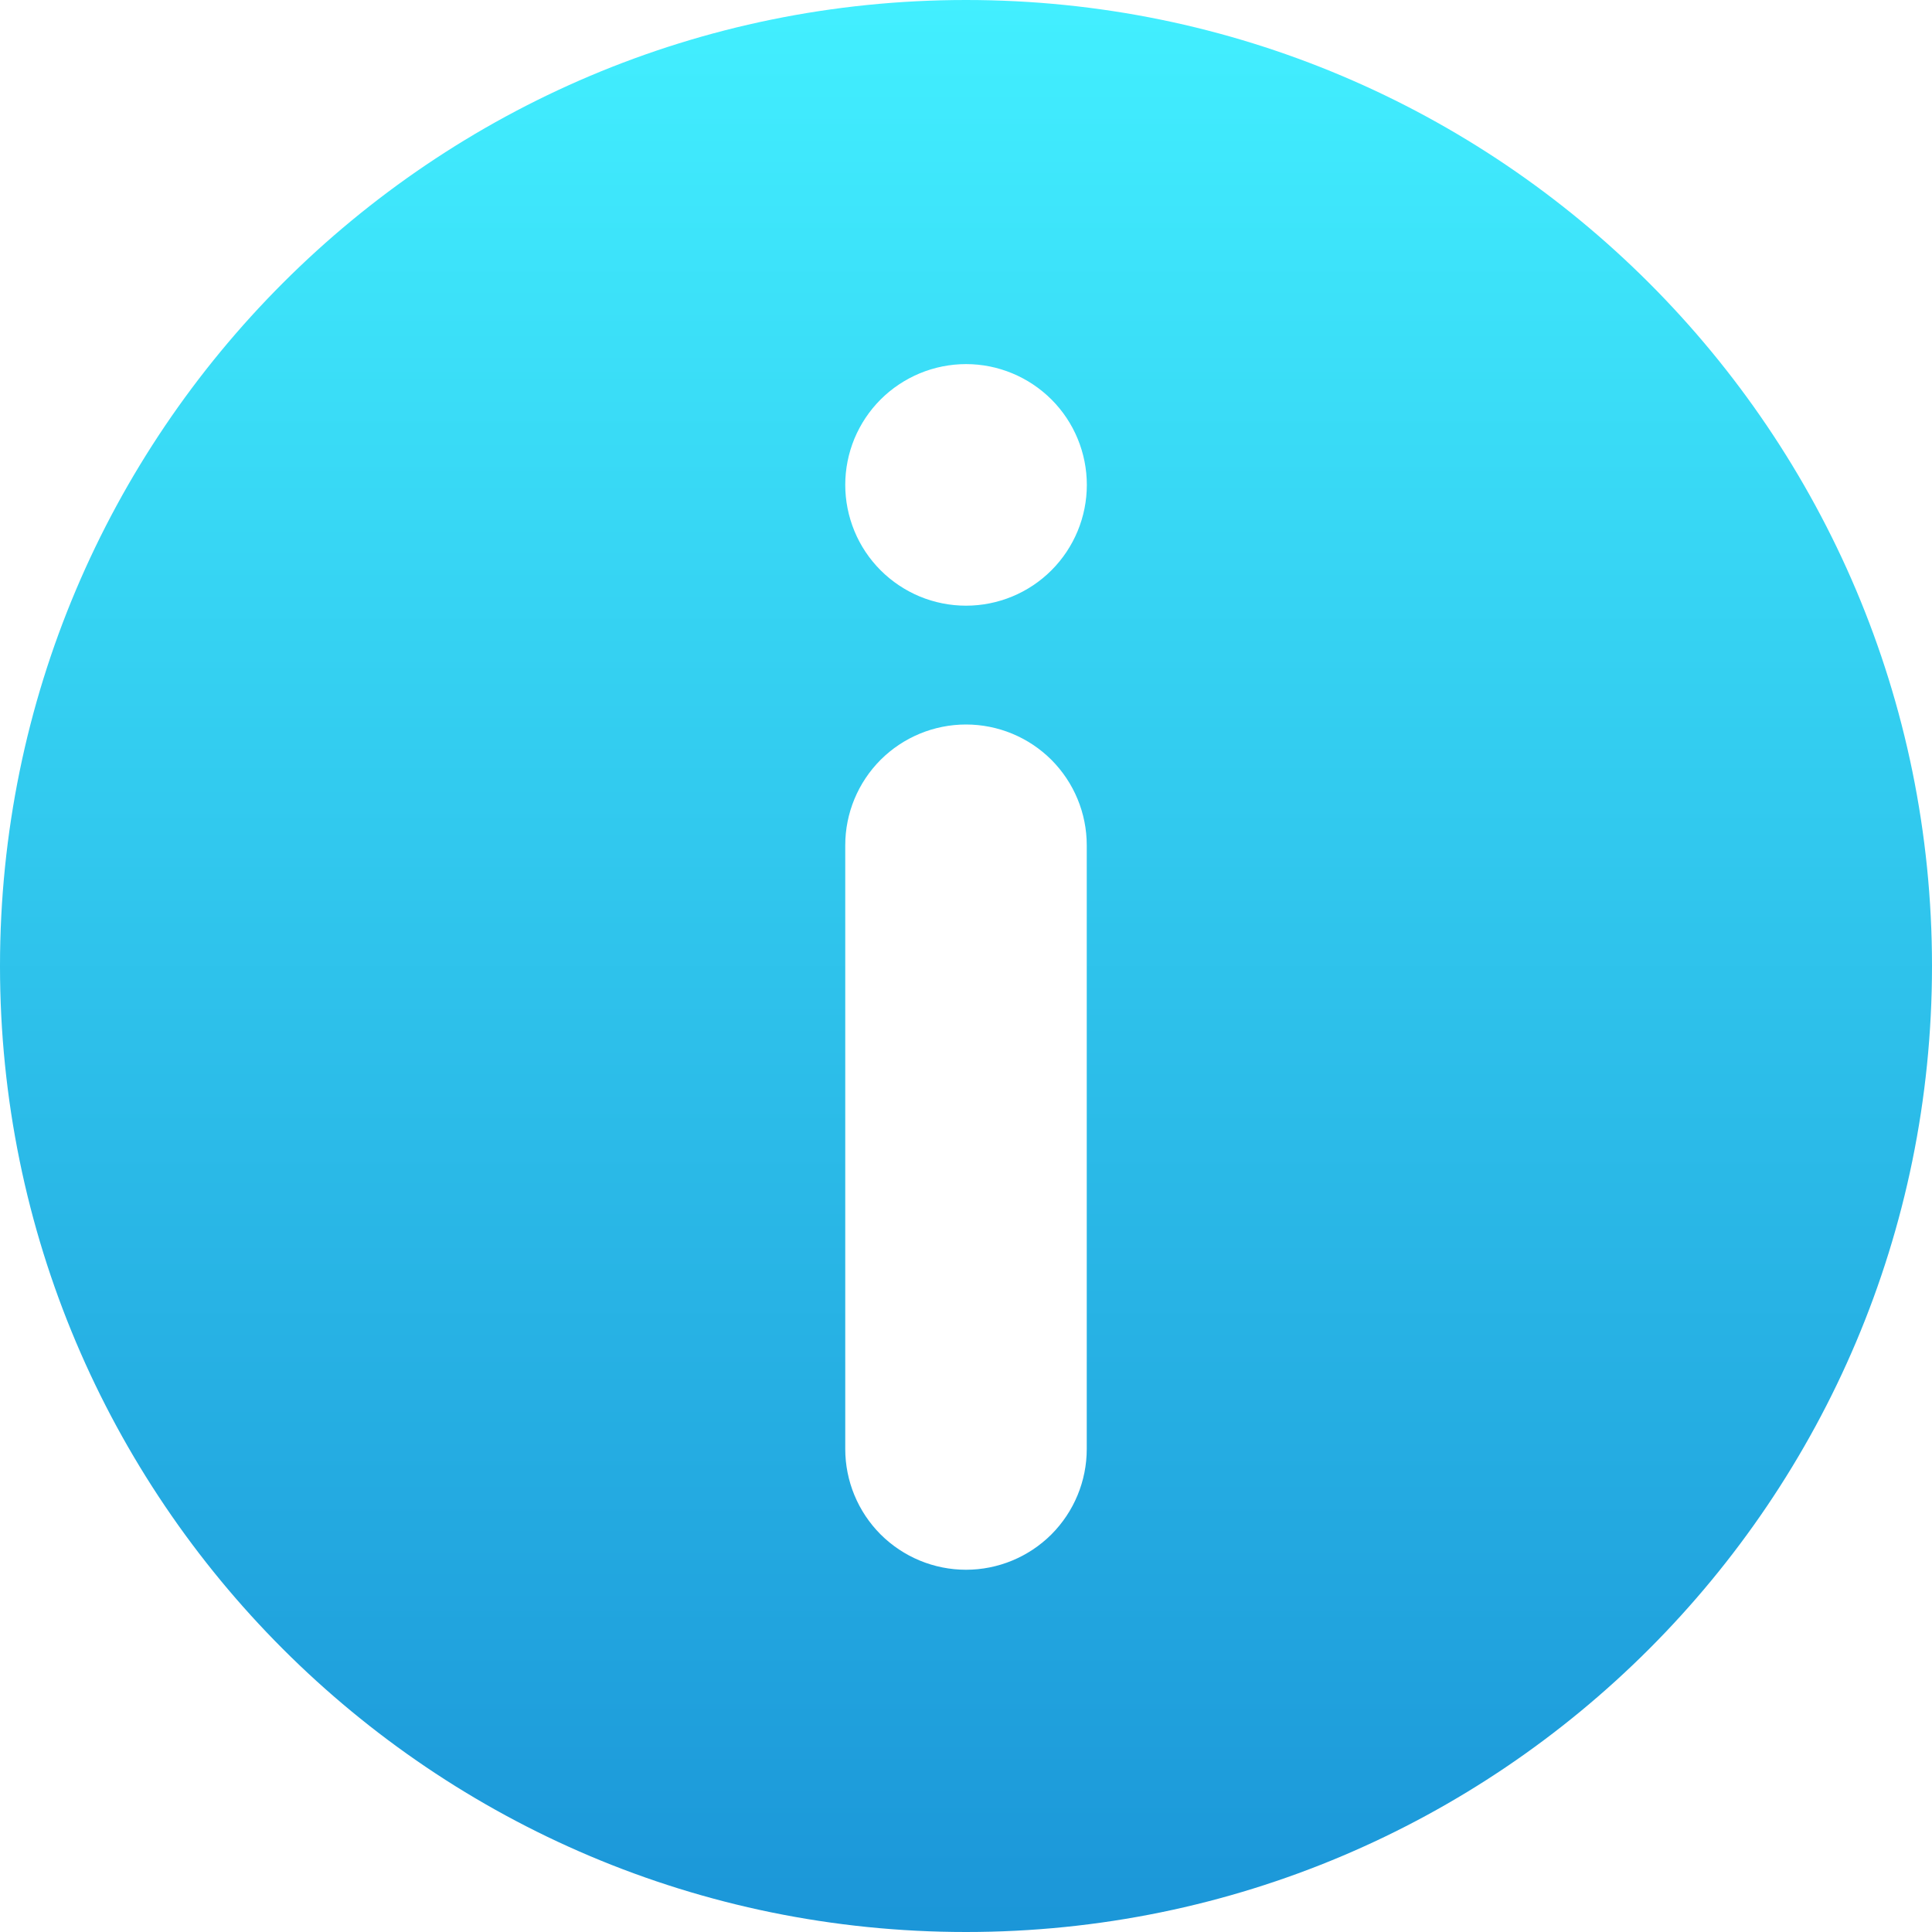 <svg width="24" height="24" viewBox="0 0 24 24" fill="none" xmlns="http://www.w3.org/2000/svg">
<path d="M12 0C5.373 0 0 5.373 0 12C0 18.627 5.373 24 12 24C18.627 24 24 18.627 24 12C24 5.373 18.627 0 12 0ZM10.5 10.5C10.5 10.102 10.658 9.721 10.939 9.439C11.221 9.158 11.602 9 12 9C12.398 9 12.779 9.158 13.061 9.439C13.342 9.721 13.5 10.102 13.5 10.5V18C13.5 18.398 13.342 18.779 13.061 19.061C12.779 19.342 12.398 19.5 12 19.5C11.602 19.5 11.221 19.342 10.939 19.061C10.658 18.779 10.5 18.398 10.5 18V10.5ZM12 7.524C11.803 7.524 11.608 7.485 11.426 7.41C11.244 7.334 11.079 7.224 10.939 7.084C10.8 6.945 10.689 6.779 10.614 6.597C10.539 6.415 10.5 6.22 10.5 6.023C10.5 5.826 10.539 5.631 10.614 5.449C10.69 5.267 10.8 5.102 10.94 4.962C11.079 4.823 11.245 4.713 11.427 4.637C11.609 4.562 11.804 4.523 12.001 4.523C12.399 4.523 12.78 4.682 13.062 4.963C13.343 5.244 13.501 5.626 13.501 6.024C13.501 6.422 13.342 6.804 13.061 7.085C12.78 7.366 12.398 7.524 12 7.524Z" fill="url(#paint0_linear_176_432)"/>
<defs>
<linearGradient id="paint0_linear_176_432" x1="12" y1="0" x2="12" y2="24" gradientUnits="userSpaceOnUse">
<stop stop-color="#42EFFF"/>
<stop offset="1" stop-color="#1B96D8"/>
</linearGradient>
</defs>
</svg>
